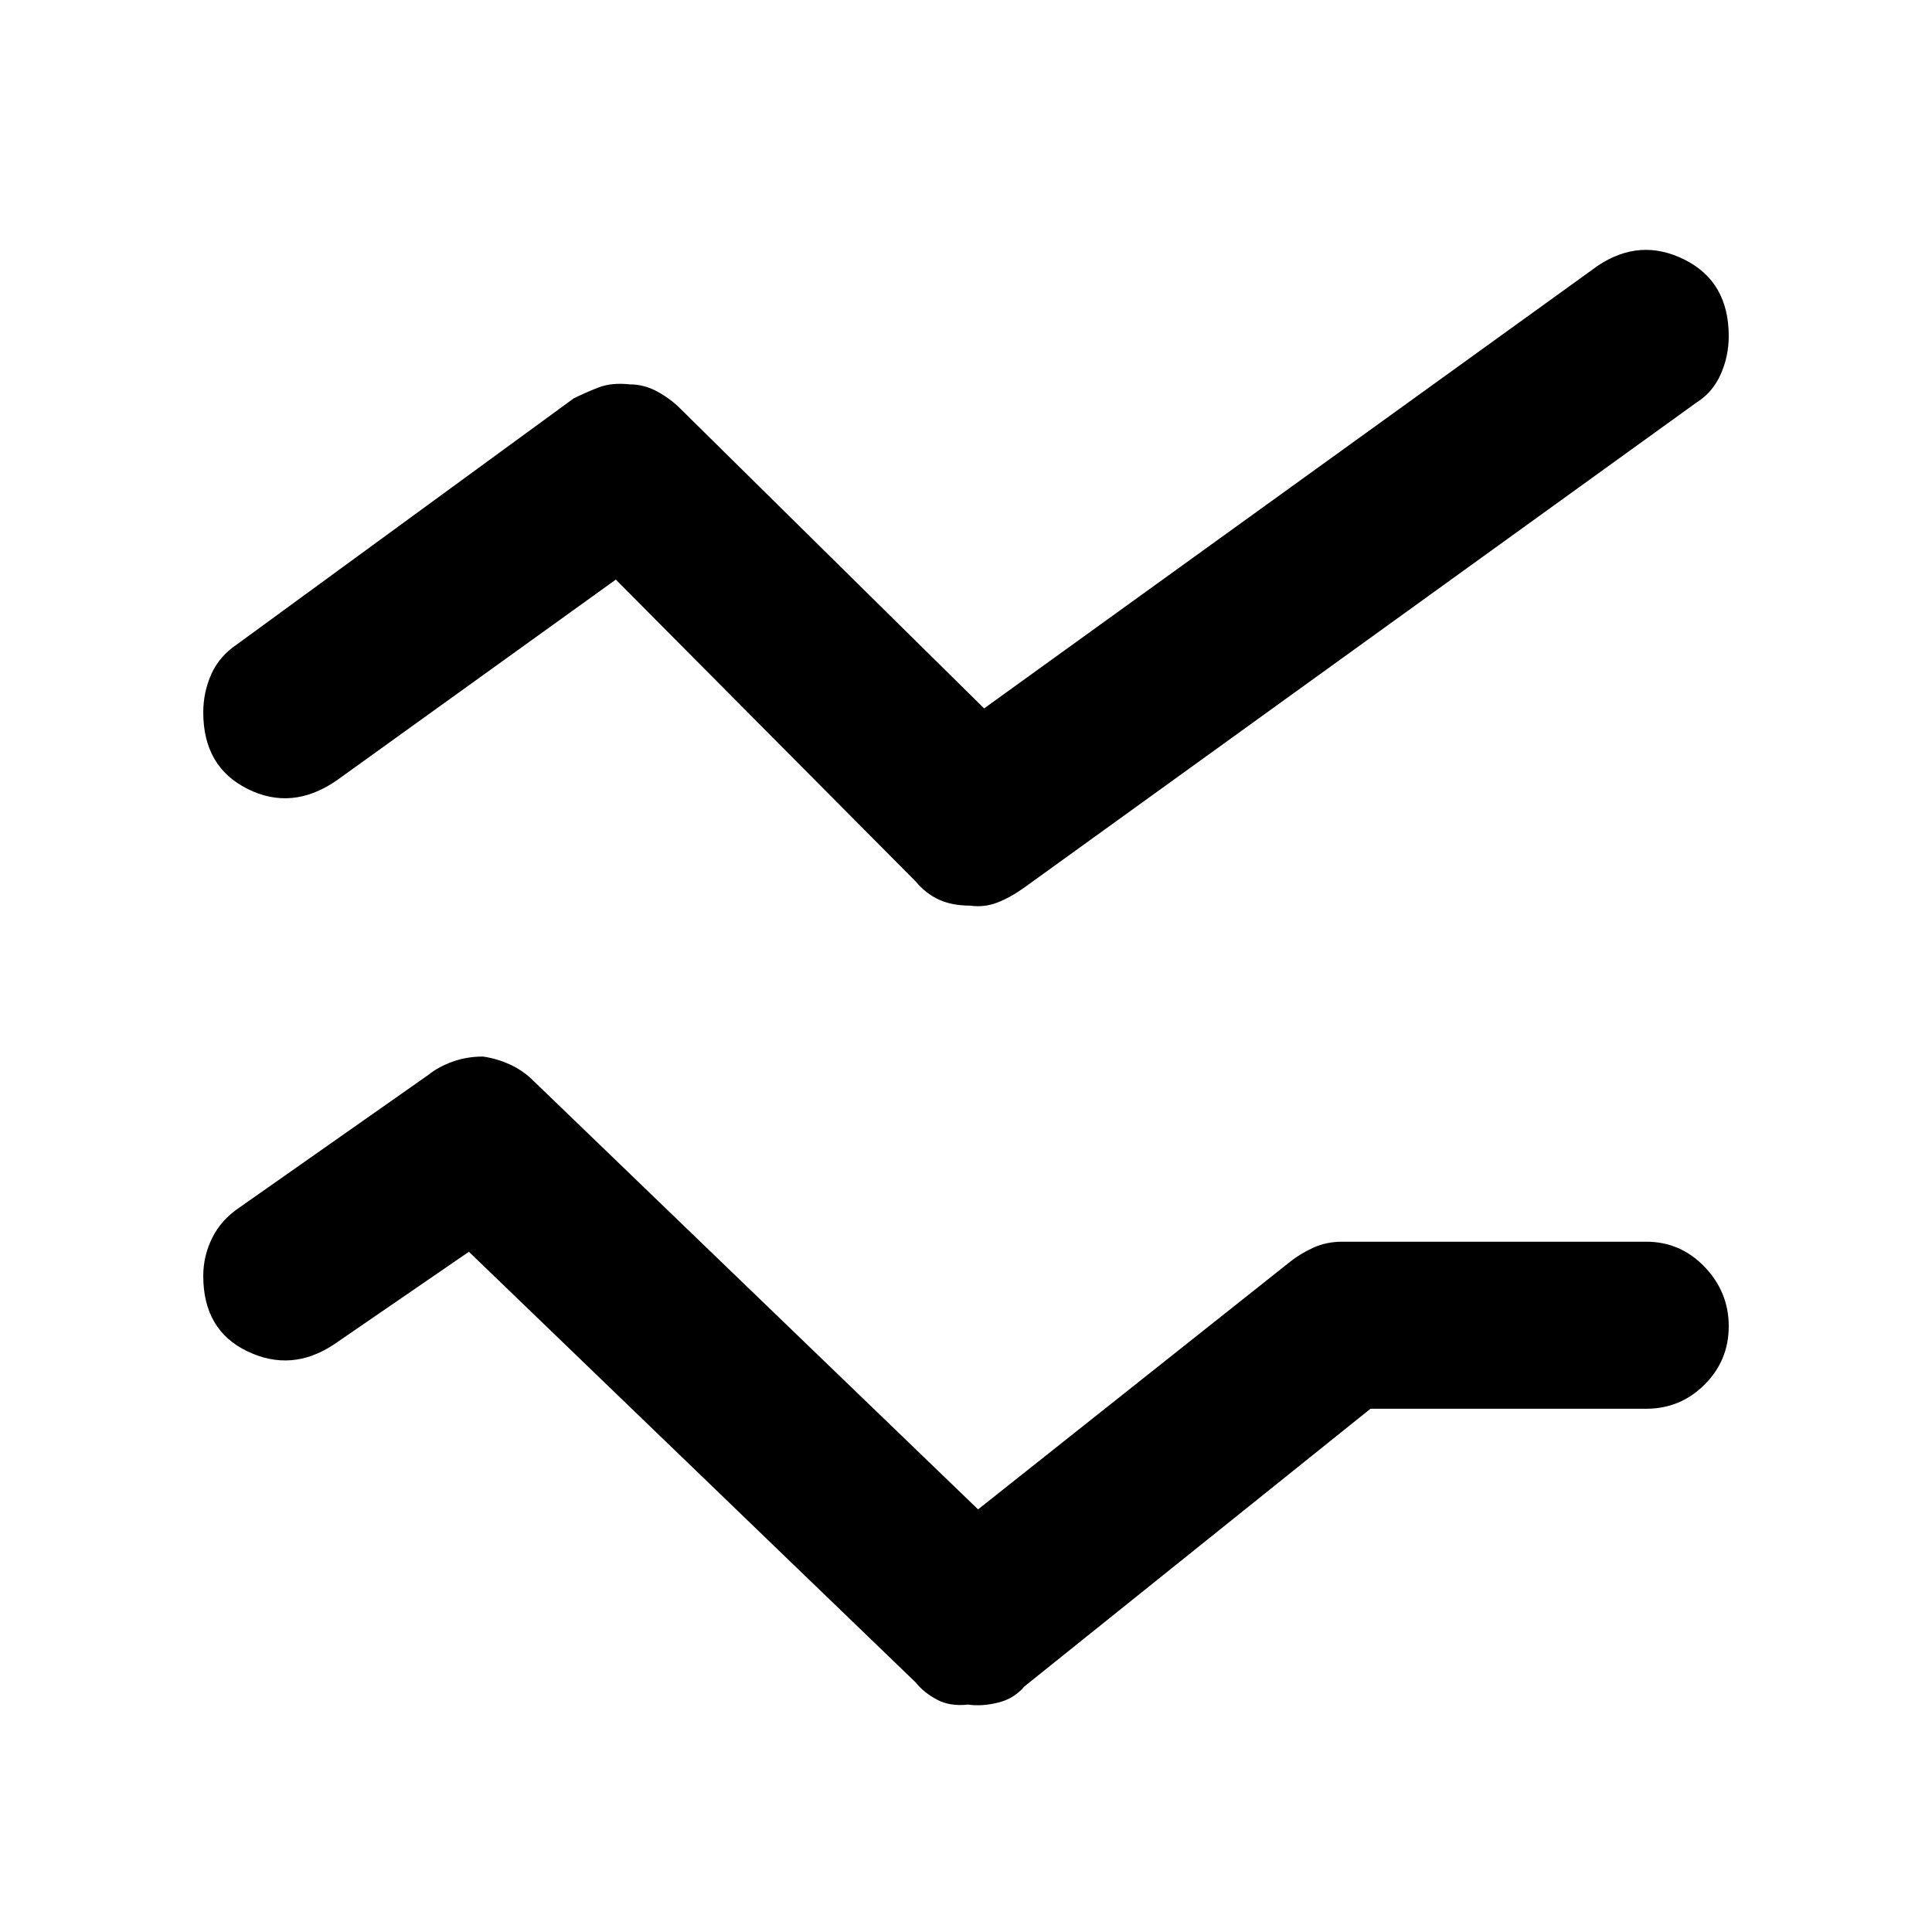 <svg xmlns="http://www.w3.org/2000/svg" height="48" width="48"><path d="M24.1 22.5q-.45 0-.775-.15t-.575-.45l-7.45-7.5-6.95 5q-1.1.75-2.2.2t-1.1-1.9q0-.5.2-.95.2-.45.65-.75l8.35-6.1q.3-.15.625-.275.325-.125.775-.075.35 0 .675.175.325.175.575.425l7.55 7.45 15.25-11q1.05-.7 2.15-.15 1.1.55 1.1 1.9 0 .5-.2.95-.2.45-.6.7l-16.7 12.05q-.35.25-.675.375-.325.125-.675.075Zm-.05 19.85q-.45.05-.775-.125t-.525-.425l-11.1-10.7-3.35 2.3q-1.05.7-2.15.175-1.1-.525-1.1-1.875 0-.5.225-.95.225-.45.675-.75l4.7-3.3q.25-.2.6-.325t.75-.125q.35.05.675.2.325.15.575.4L24.3 37.5l7.75-6.15q.25-.2.575-.35.325-.15.725-.15h7.55q.85 0 1.45.625t.6 1.475q0 .85-.6 1.45t-1.45.6h-6.85l-8.6 6.9q-.25.3-.65.4-.4.1-.75.05Z"/></svg>